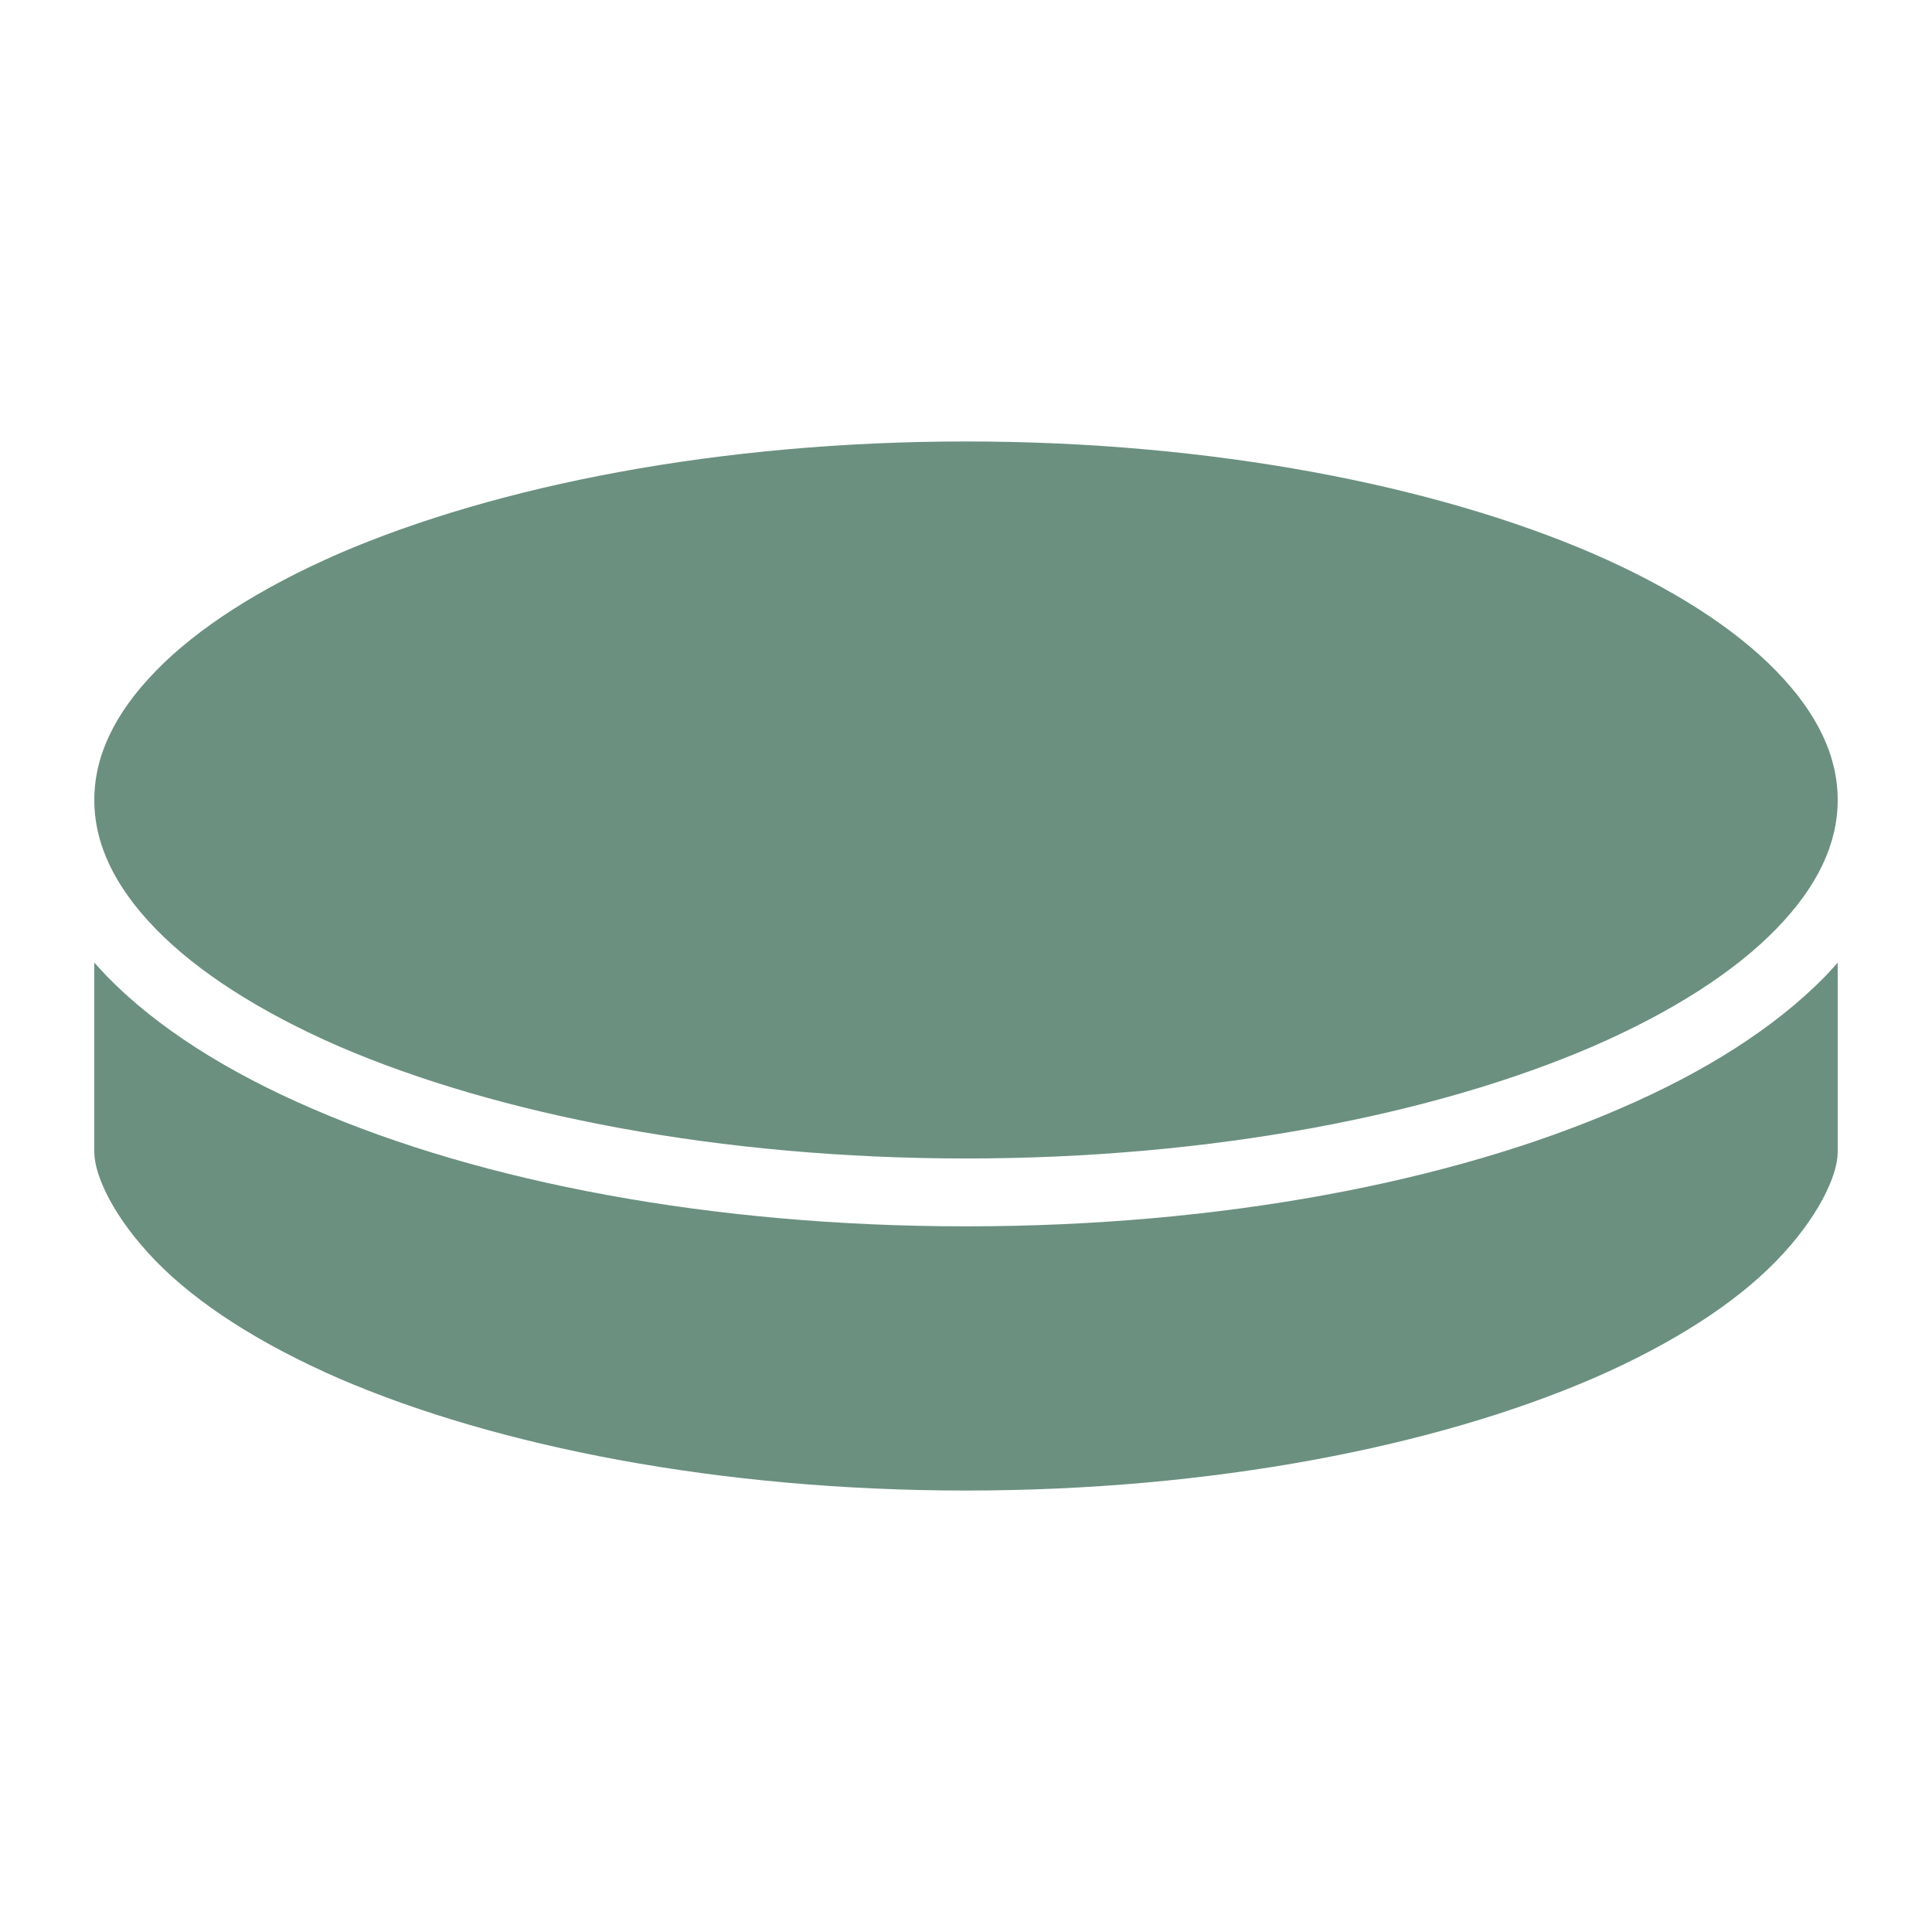 <svg width="16" height="16" viewBox="0 0 16 16" fill="none" xmlns="http://www.w3.org/2000/svg">
<path d="M8 3.656C5.963 3.656 4.119 4.019 2.808 4.584C2.154 4.869 1.634 5.203 1.291 5.556C0.947 5.909 0.781 6.263 0.781 6.625C0.781 6.987 0.947 7.341 1.291 7.694C1.634 8.047 2.154 8.381 2.808 8.666C4.119 9.231 5.963 9.594 8 9.594C10.037 9.594 11.881 9.231 13.191 8.666C13.847 8.381 14.366 8.047 14.709 7.694C15.053 7.341 15.219 6.987 15.219 6.625C15.219 6.263 15.053 5.909 14.709 5.556C14.366 5.203 13.847 4.869 13.191 4.584C11.881 4.019 10.037 3.656 8 3.656ZM0.781 7.972V9.541C0.781 9.738 0.947 10.091 1.291 10.444C1.634 10.797 2.154 11.131 2.808 11.416C4.119 11.981 5.963 12.344 8 12.344C10.037 12.344 11.881 11.981 13.191 11.416C13.847 11.131 14.366 10.797 14.709 10.444C15.053 10.091 15.219 9.738 15.219 9.541V7.972C15.184 8.012 15.15 8.05 15.113 8.088C14.697 8.512 14.119 8.878 13.416 9.181C12.009 9.791 10.103 10.156 8 10.156C5.897 10.156 3.991 9.791 2.585 9.181C1.882 8.878 1.303 8.512 0.888 8.088C0.851 8.05 0.816 8.009 0.781 7.972Z" fill="#6B9080"/>
</svg>
